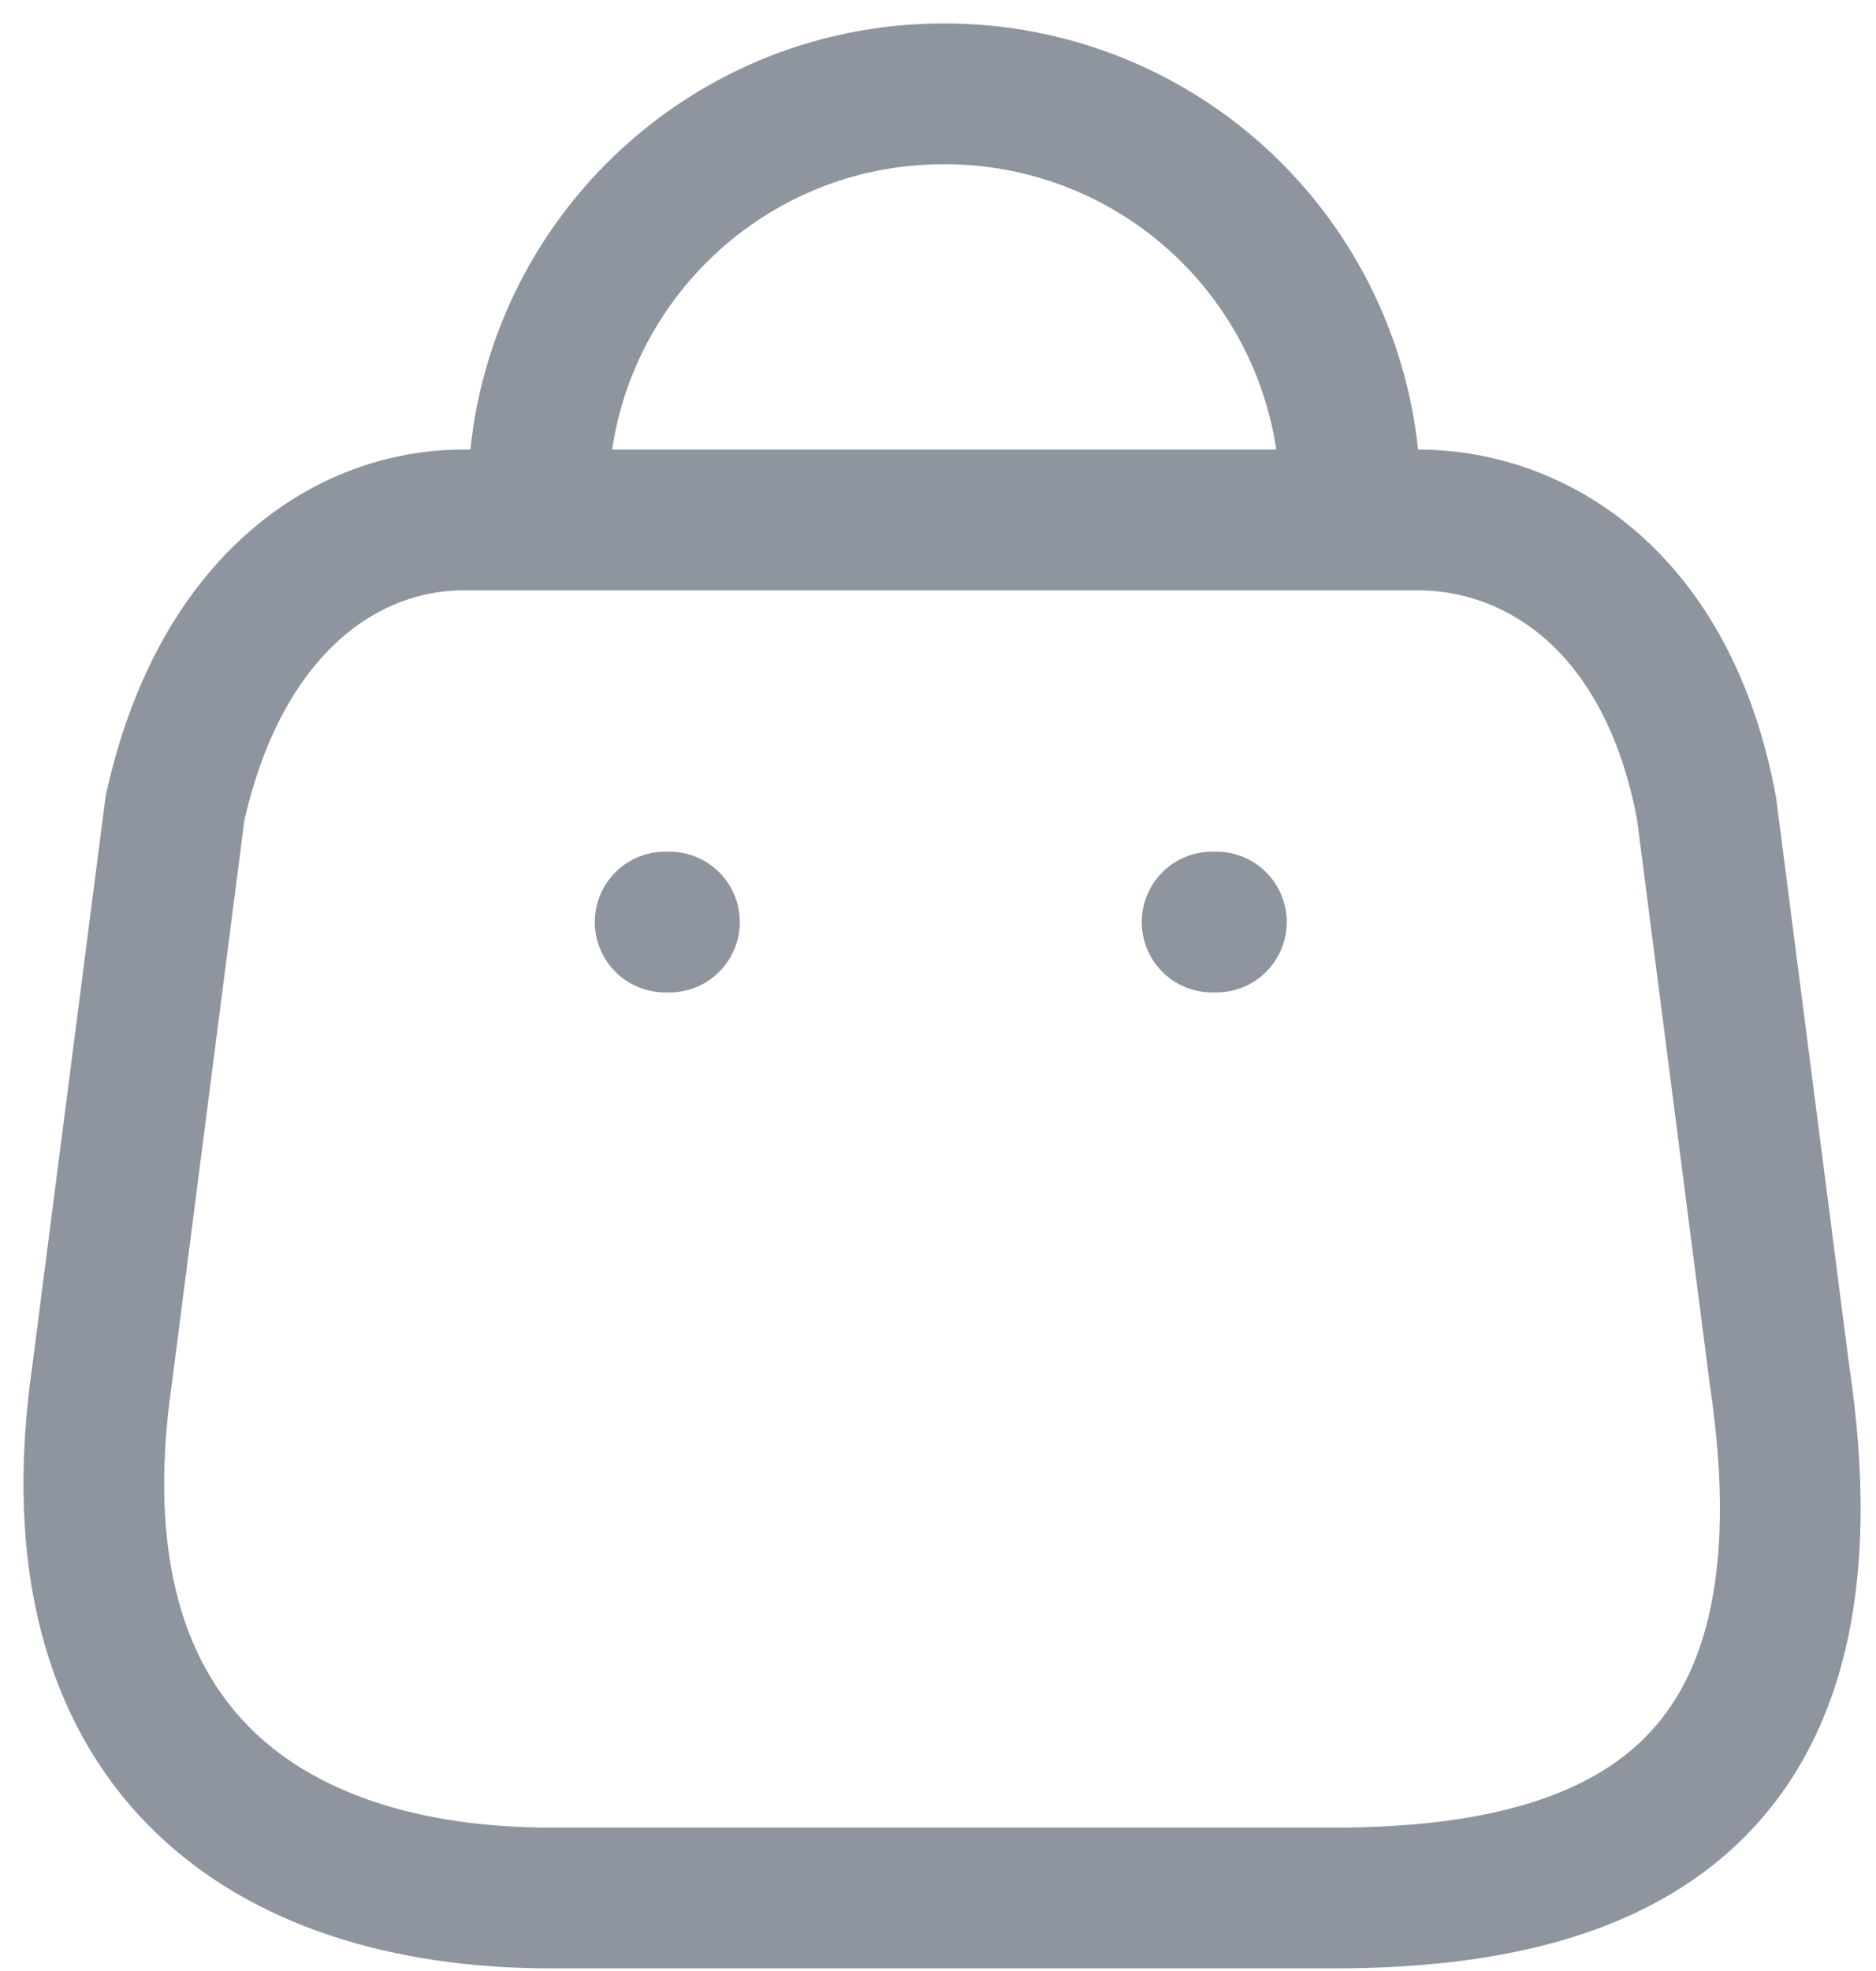<svg width="20" height="21" viewBox="0 0 20 21" fill="none" xmlns="http://www.w3.org/2000/svg">
<path d="M5.737 5.32C5.737 2.934 7.671 1 10.057 1C11.206 0.995 12.31 1.448 13.124 2.259C13.938 3.07 14.396 4.171 14.396 5.32M7.091 9.824H7.137M12.922 9.824H12.968M5.874 20.222H14.222C17.288 20.222 19.64 19.114 18.972 14.657L18.194 8.616C17.782 6.391 16.364 5.54 15.119 5.54H4.94C3.677 5.54 2.341 6.455 1.865 8.616L1.087 14.657C0.519 18.611 2.808 20.222 5.874 20.222Z" stroke="#8F959E" stroke-width="1.5" stroke-linecap="round" stroke-linejoin="round"/>
</svg>
